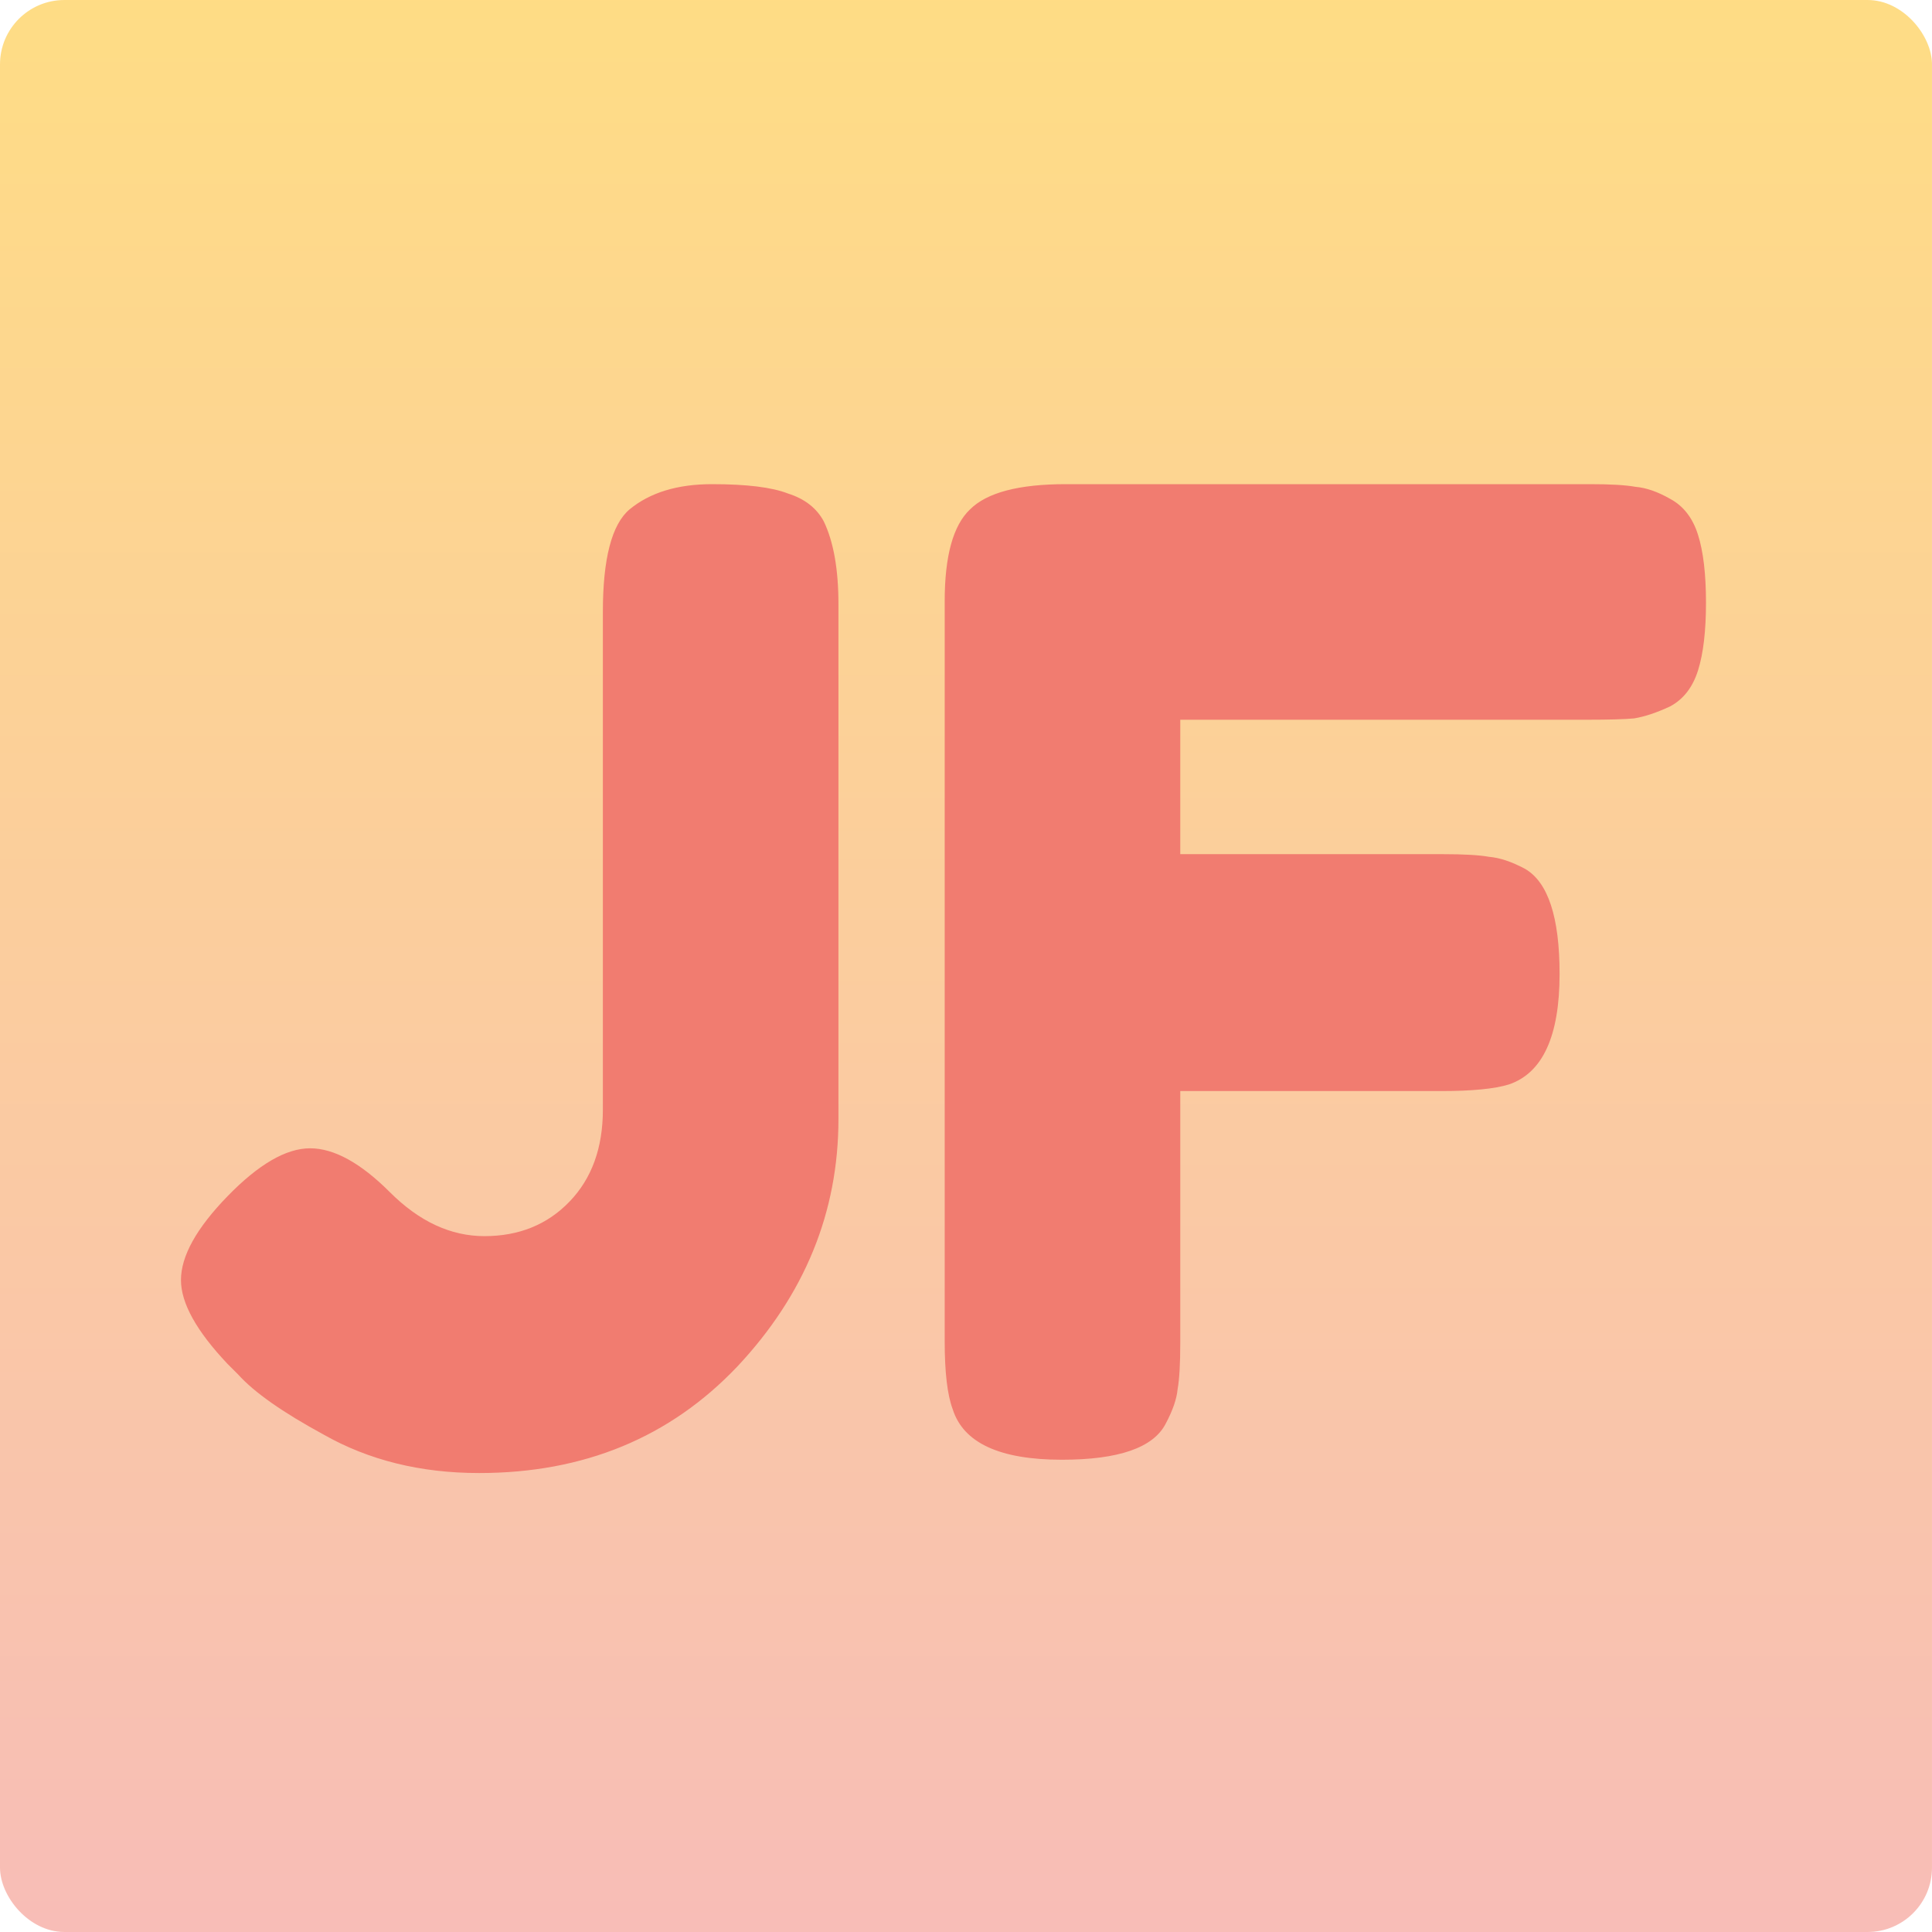 <svg width="180" height="180" viewBox="0 0 180 180" fill="none" xmlns="http://www.w3.org/2000/svg">
<rect width="180" height="180" rx="6" fill="url(#paint0_linear_1117_2)"/>
<g filter="url(#filter0_d_1117_2)">
<path d="M66.336 45.108C69.56 45.108 71.916 45.397 73.404 45.976C74.975 46.472 76.091 47.34 76.752 48.58C77.661 50.481 78.116 53.044 78.116 56.268V104.256C78.116 112.936 74.975 120.624 68.692 127.32C62.409 133.933 54.391 137.24 44.636 137.24C39.18 137.24 34.344 136.041 30.128 133.644C26.325 131.577 23.68 129.717 22.192 128.064L21.2 127.072C18.307 124.013 16.86 121.409 16.86 119.26C16.86 117.028 18.307 114.424 21.2 111.448C24.093 108.472 26.656 106.984 28.888 106.984C31.12 106.984 33.6 108.348 36.328 111.076C39.056 113.804 41.991 115.168 45.132 115.168C48.356 115.168 51.001 114.093 53.068 111.944C55.135 109.795 56.168 106.943 56.168 103.388V57.012C56.168 52.052 56.995 48.869 58.648 47.464C60.549 45.893 63.112 45.108 66.336 45.108ZM148.155 45.108C150.056 45.108 151.461 45.191 152.371 45.356C153.363 45.439 154.437 45.811 155.595 46.472C156.835 47.133 157.703 48.249 158.199 49.82C158.695 51.391 158.943 53.499 158.943 56.144C158.943 58.789 158.695 60.897 158.199 62.468C157.703 64.039 156.835 65.155 155.595 65.816C154.355 66.395 153.239 66.767 152.247 66.932C151.337 67.015 149.891 67.056 147.907 67.056H109.963V79.58H134.391C136.375 79.58 137.821 79.663 138.731 79.828C139.723 79.911 140.839 80.283 142.079 80.944C144.228 82.184 145.303 85.449 145.303 90.74C145.303 96.527 143.732 99.957 140.591 101.032C139.268 101.445 137.16 101.652 134.267 101.652H109.963V125.088C109.963 127.072 109.88 128.519 109.715 129.428C109.632 130.337 109.26 131.412 108.599 132.652C107.441 134.884 104.217 136 98.927 136C93.14 136 89.751 134.429 88.759 131.288C88.263 129.965 88.015 127.857 88.015 124.964V56.02C88.015 51.804 88.8 48.952 90.371 47.464C91.941 45.893 94.917 45.108 99.299 45.108H148.155Z" fill="#F17C70"/>
</g>
<defs>
<filter id="filter0_d_1117_2" x="12.86" y="41.108" width="150.083" height="100.132" filterUnits="userSpaceOnUse" color-interpolation-filters="sRGB">
<feFlood flood-opacity="0" result="BackgroundImageFix"/>
<feColorMatrix in="SourceAlpha" type="matrix" values="0 0 0 0 0 0 0 0 0 0 0 0 0 0 0 0 0 0 127 0" result="hardAlpha"/>
<feOffset/>
<feGaussianBlur stdDeviation="2"/>
<feComposite in2="hardAlpha" operator="out"/>
<feColorMatrix type="matrix" values="0 0 0 0 1 0 0 0 0 1 0 0 0 0 1 0 0 0 1 0"/>
<feBlend mode="normal" in2="BackgroundImageFix" result="effect1_dropShadow_1117_2"/>
<feBlend mode="normal" in="SourceGraphic" in2="effect1_dropShadow_1117_2" result="shape"/>
</filter>
<linearGradient id="paint0_linear_1117_2" x1="90" y1="0" x2="90" y2="180" gradientUnits="userSpaceOnUse">
<stop stop-color="#FFBB0C" stop-opacity="0.5"/>
<stop offset="1" stop-color="#F17C70" stop-opacity="0.5"/>
</linearGradient>
</defs>
</svg>
